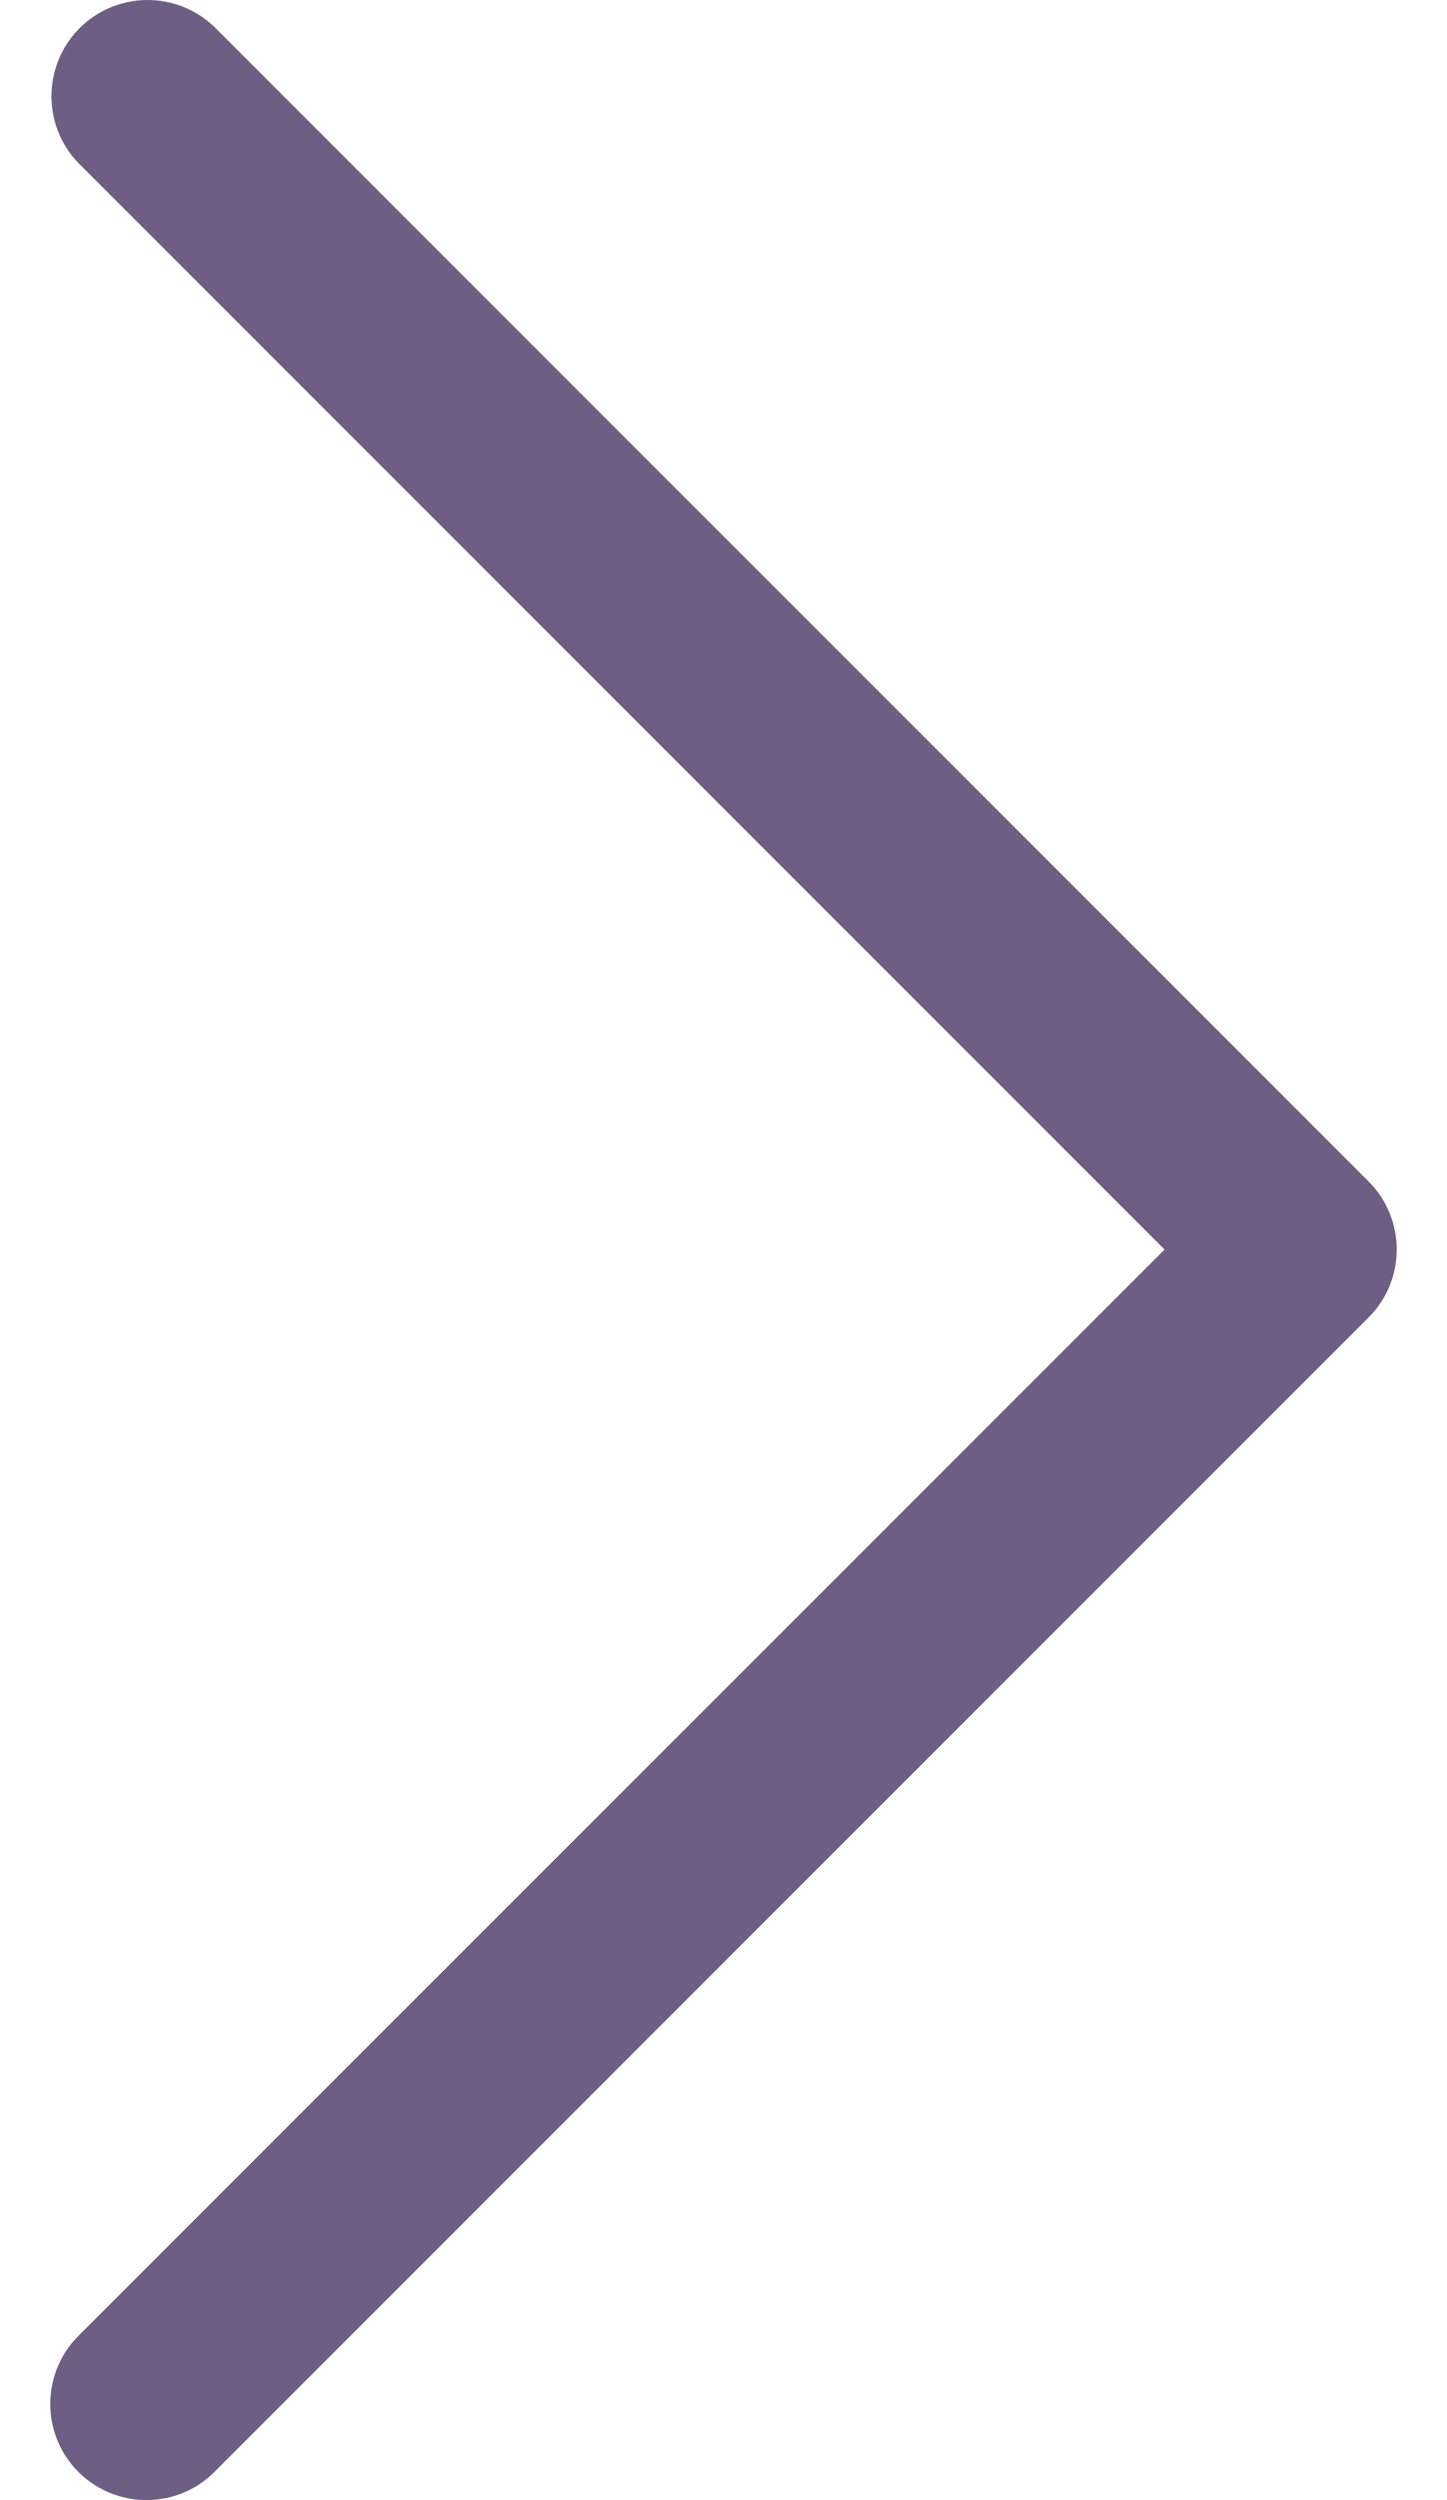 <svg width="11" height="19" viewBox="0 0 11 19" fill="none" xmlns="http://www.w3.org/2000/svg">
<path d="M10.404 8.979L1.63 0.205C1.34 -0.075 0.877 -0.067 0.596 0.223C0.323 0.507 0.323 0.956 0.596 1.239L8.853 9.496L0.596 17.752C0.311 18.038 0.311 18.5 0.596 18.786C0.882 19.071 1.345 19.071 1.63 18.786L10.404 10.012C10.689 9.727 10.689 9.264 10.404 8.979Z" fill="#6E5E83"/>
</svg>
